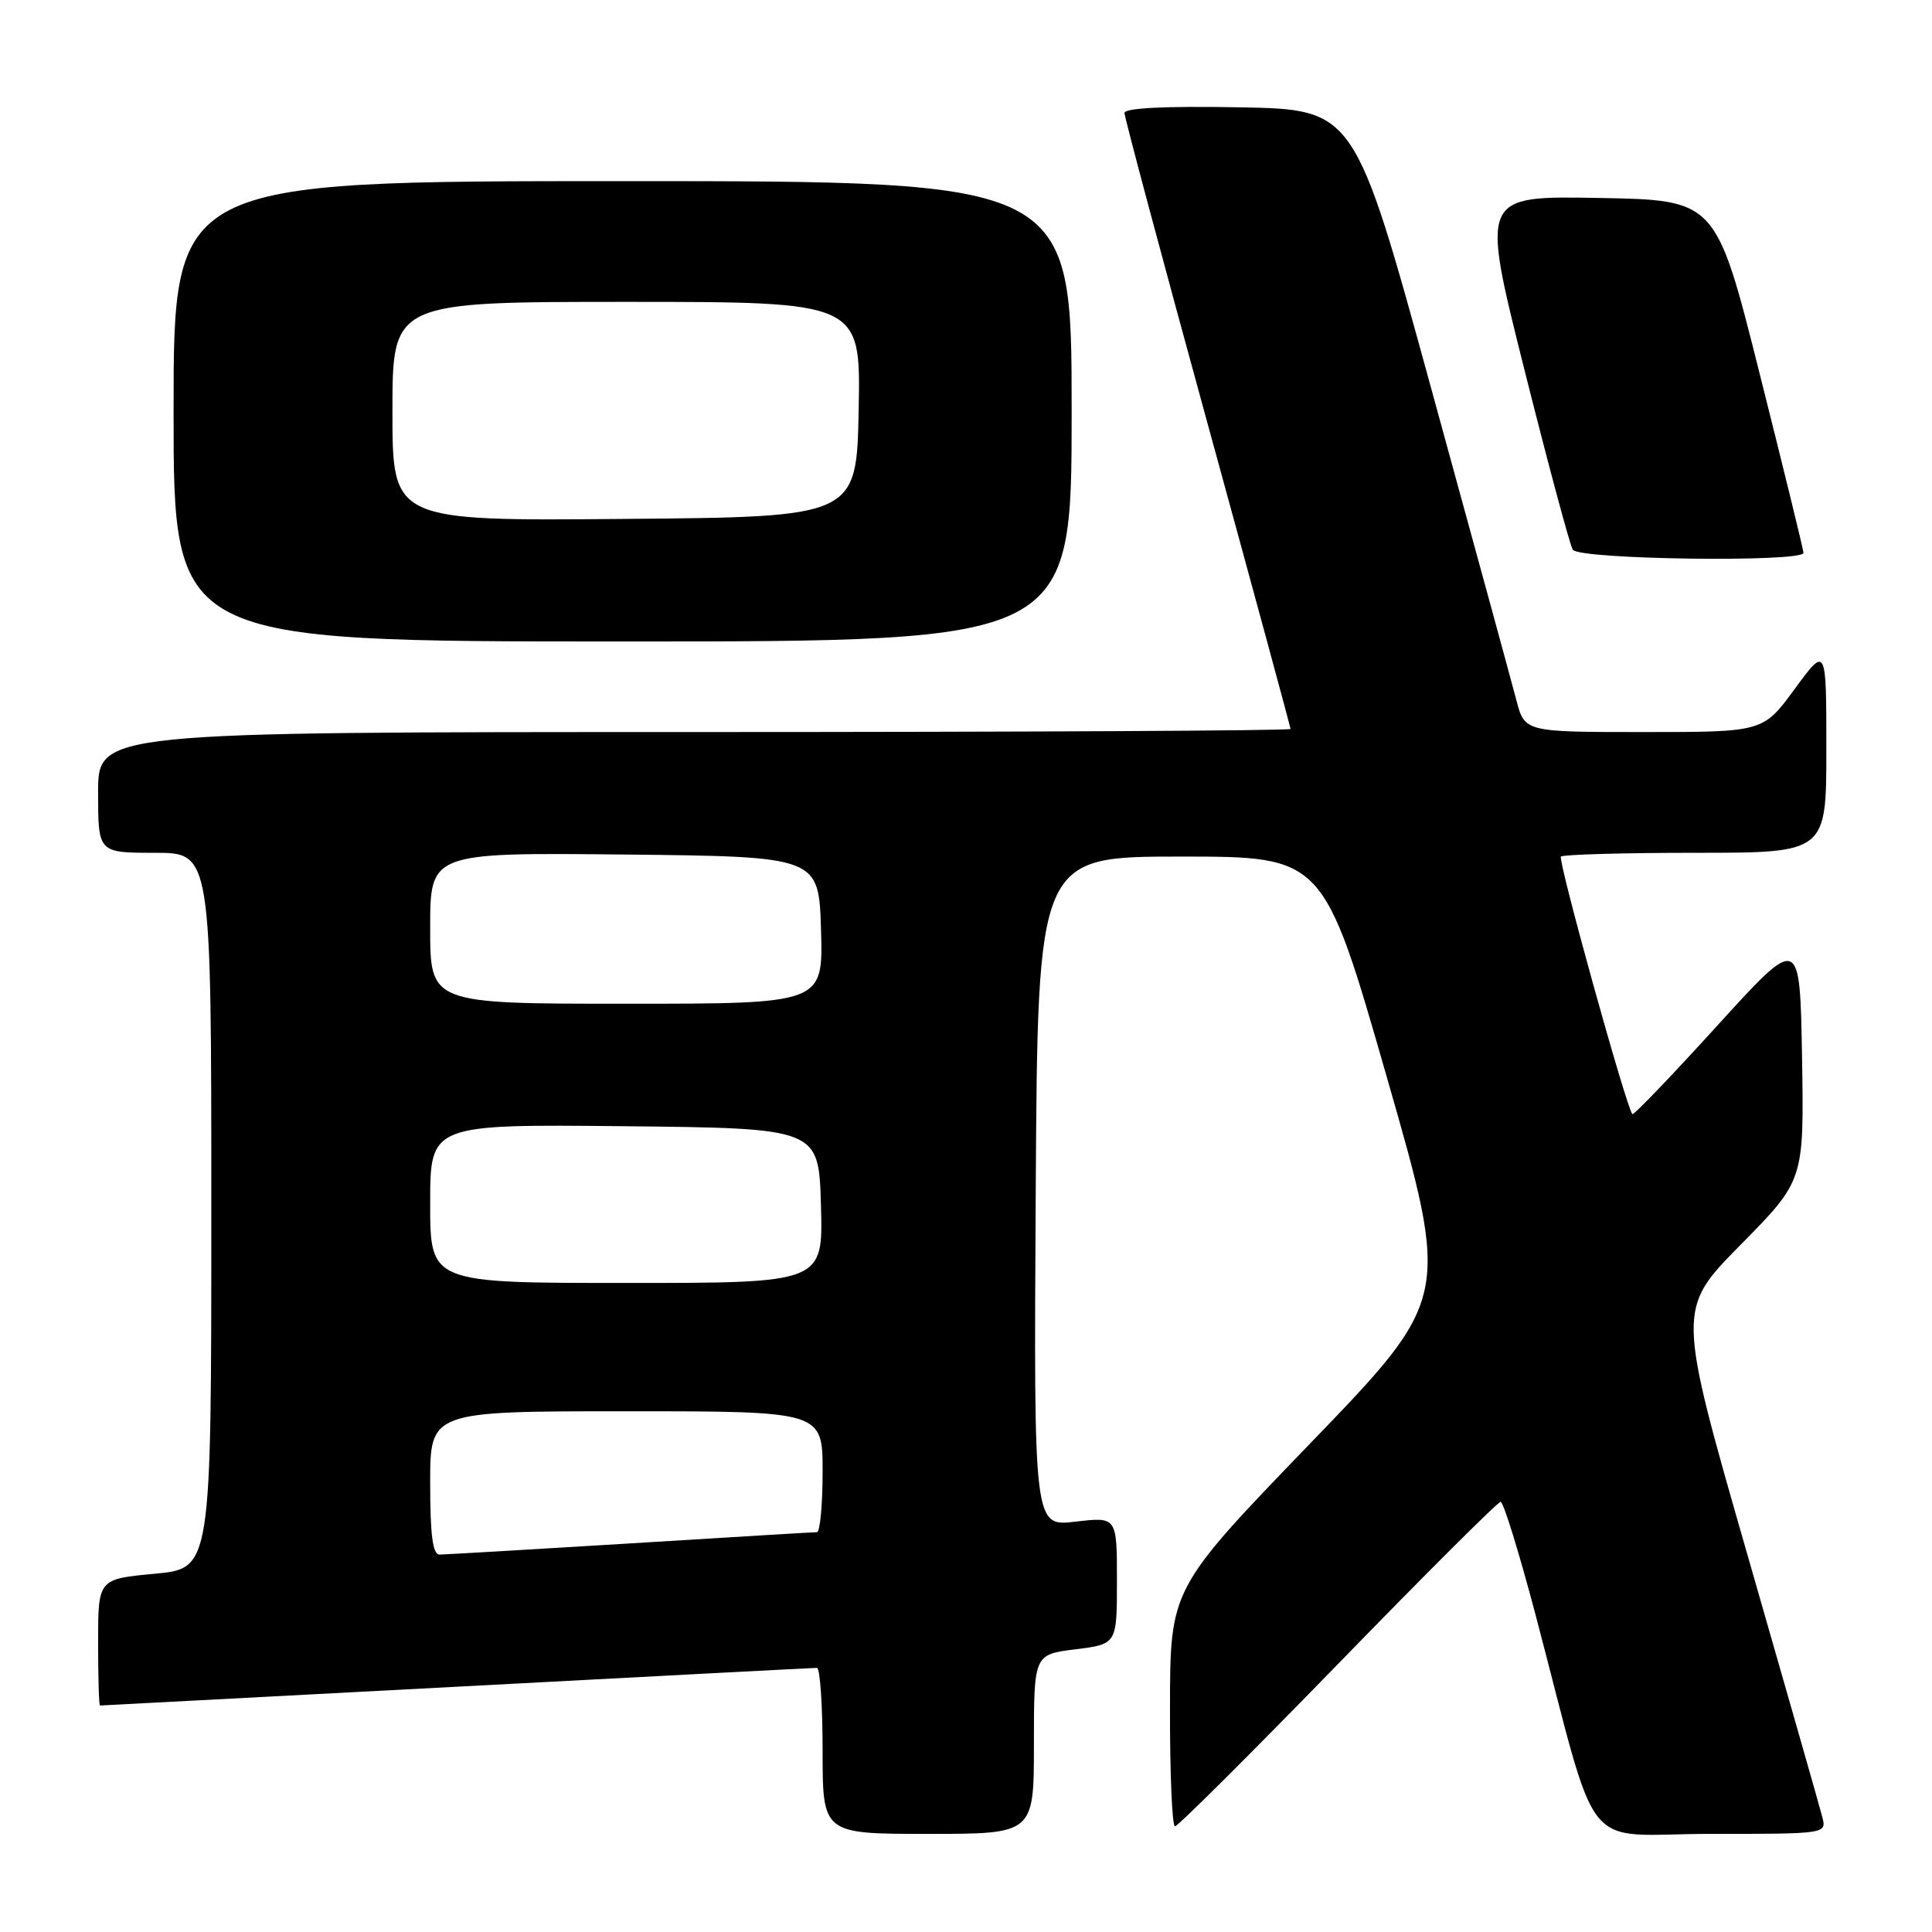 <?xml version="1.0" encoding="UTF-8" standalone="no"?>
<!DOCTYPE svg PUBLIC "-//W3C//DTD SVG 1.1//EN" "http://www.w3.org/Graphics/SVG/1.1/DTD/svg11.dtd" >
<svg xmlns="http://www.w3.org/2000/svg" xmlns:xlink="http://www.w3.org/1999/xlink" version="1.1" viewBox="0 0 256 256">
 <g >
 <path fill="currentColor"
d=" M 137.00 231.12 C 137.00 219.23 137.00 219.23 142.50 218.54 C 148.00 217.86 148.00 217.86 148.00 209.42 C 148.00 200.98 148.00 200.98 142.49 201.63 C 136.98 202.28 136.98 202.28 137.24 157.89 C 137.50 113.50 137.50 113.50 156.44 113.50 C 175.37 113.50 175.37 113.50 183.77 142.76 C 192.17 172.02 192.17 172.02 173.61 191.26 C 155.05 210.50 155.05 210.50 155.03 226.25 C 155.01 234.91 155.31 242.00 155.69 242.00 C 156.07 242.00 165.78 232.32 177.28 220.50 C 188.77 208.68 198.47 199.00 198.84 199.00 C 199.21 199.00 201.26 205.64 203.41 213.75 C 212.11 246.72 209.16 243.00 226.63 243.00 C 242.04 243.00 242.04 243.00 241.46 240.75 C 241.15 239.51 236.68 223.88 231.54 206.00 C 222.20 173.50 222.20 173.50 230.63 164.95 C 239.05 156.41 239.05 156.41 238.78 140.13 C 238.50 123.86 238.50 123.86 227.55 135.90 C 221.53 142.52 216.47 147.80 216.30 147.63 C 215.52 146.86 206.39 113.94 206.83 113.50 C 207.11 113.23 215.13 113.00 224.67 113.00 C 242.00 113.00 242.00 113.00 242.00 99.29 C 242.00 85.58 242.00 85.58 237.81 91.29 C 233.62 97.00 233.62 97.00 217.82 97.00 C 202.03 97.00 202.03 97.00 200.92 92.75 C 200.31 90.41 195.24 71.85 189.65 51.50 C 179.50 14.50 179.50 14.50 164.25 14.22 C 154.33 14.04 149.00 14.31 149.00 14.97 C 149.00 15.54 153.95 34.04 160.00 56.09 C 166.05 78.14 171.00 96.37 171.00 96.59 C 171.00 96.82 135.45 97.00 92.00 97.00 C 13.00 97.00 13.00 97.00 13.00 105.00 C 13.00 113.00 13.00 113.00 20.50 113.00 C 28.00 113.00 28.00 113.00 28.00 160.41 C 28.00 207.83 28.00 207.83 20.50 208.53 C 13.00 209.23 13.00 209.23 13.00 217.62 C 13.00 222.23 13.11 226.00 13.25 225.99 C 13.39 225.99 34.65 224.87 60.50 223.50 C 86.35 222.13 107.84 221.00 108.25 221.00 C 108.66 221.00 109.00 225.95 109.00 232.00 C 109.00 243.00 109.00 243.00 123.00 243.00 C 137.00 243.00 137.00 243.00 137.00 231.12 Z  M 142.00 54.50 C 142.00 24.00 142.00 24.00 82.50 24.00 C 23.00 24.00 23.00 24.00 23.00 54.50 C 23.00 85.00 23.00 85.00 82.50 85.00 C 142.00 85.00 142.00 85.00 142.00 54.50 Z  M 238.97 73.25 C 238.96 72.84 236.34 62.15 233.16 49.50 C 227.38 26.50 227.38 26.50 211.80 26.23 C 196.22 25.95 196.22 25.95 201.95 48.82 C 205.11 61.39 208.01 72.21 208.40 72.84 C 209.21 74.15 239.02 74.54 238.97 73.25 Z  M 57.00 196.50 C 57.00 187.00 57.00 187.00 83.00 187.00 C 109.00 187.00 109.00 187.00 109.00 195.00 C 109.00 199.40 108.66 203.01 108.25 203.02 C 107.84 203.02 96.70 203.69 83.50 204.51 C 70.30 205.32 58.94 205.98 58.25 205.99 C 57.34 206.00 57.00 203.44 57.00 196.50 Z  M 57.00 159.48 C 57.00 148.97 57.00 148.97 82.75 149.23 C 108.50 149.50 108.50 149.50 108.78 159.75 C 109.07 170.00 109.07 170.00 83.03 170.00 C 57.00 170.00 57.00 170.00 57.00 159.48 Z  M 57.00 122.98 C 57.00 112.97 57.00 112.97 82.75 113.23 C 108.50 113.50 108.50 113.50 108.79 123.25 C 109.07 133.00 109.07 133.00 83.04 133.00 C 57.00 133.00 57.00 133.00 57.00 122.98 Z  M 52.00 54.51 C 52.00 40.00 52.00 40.00 83.03 40.00 C 114.05 40.00 114.05 40.00 113.78 54.25 C 113.50 68.50 113.50 68.50 82.75 68.76 C 52.00 69.03 52.00 69.03 52.00 54.51 Z "/>
</g>
</svg>